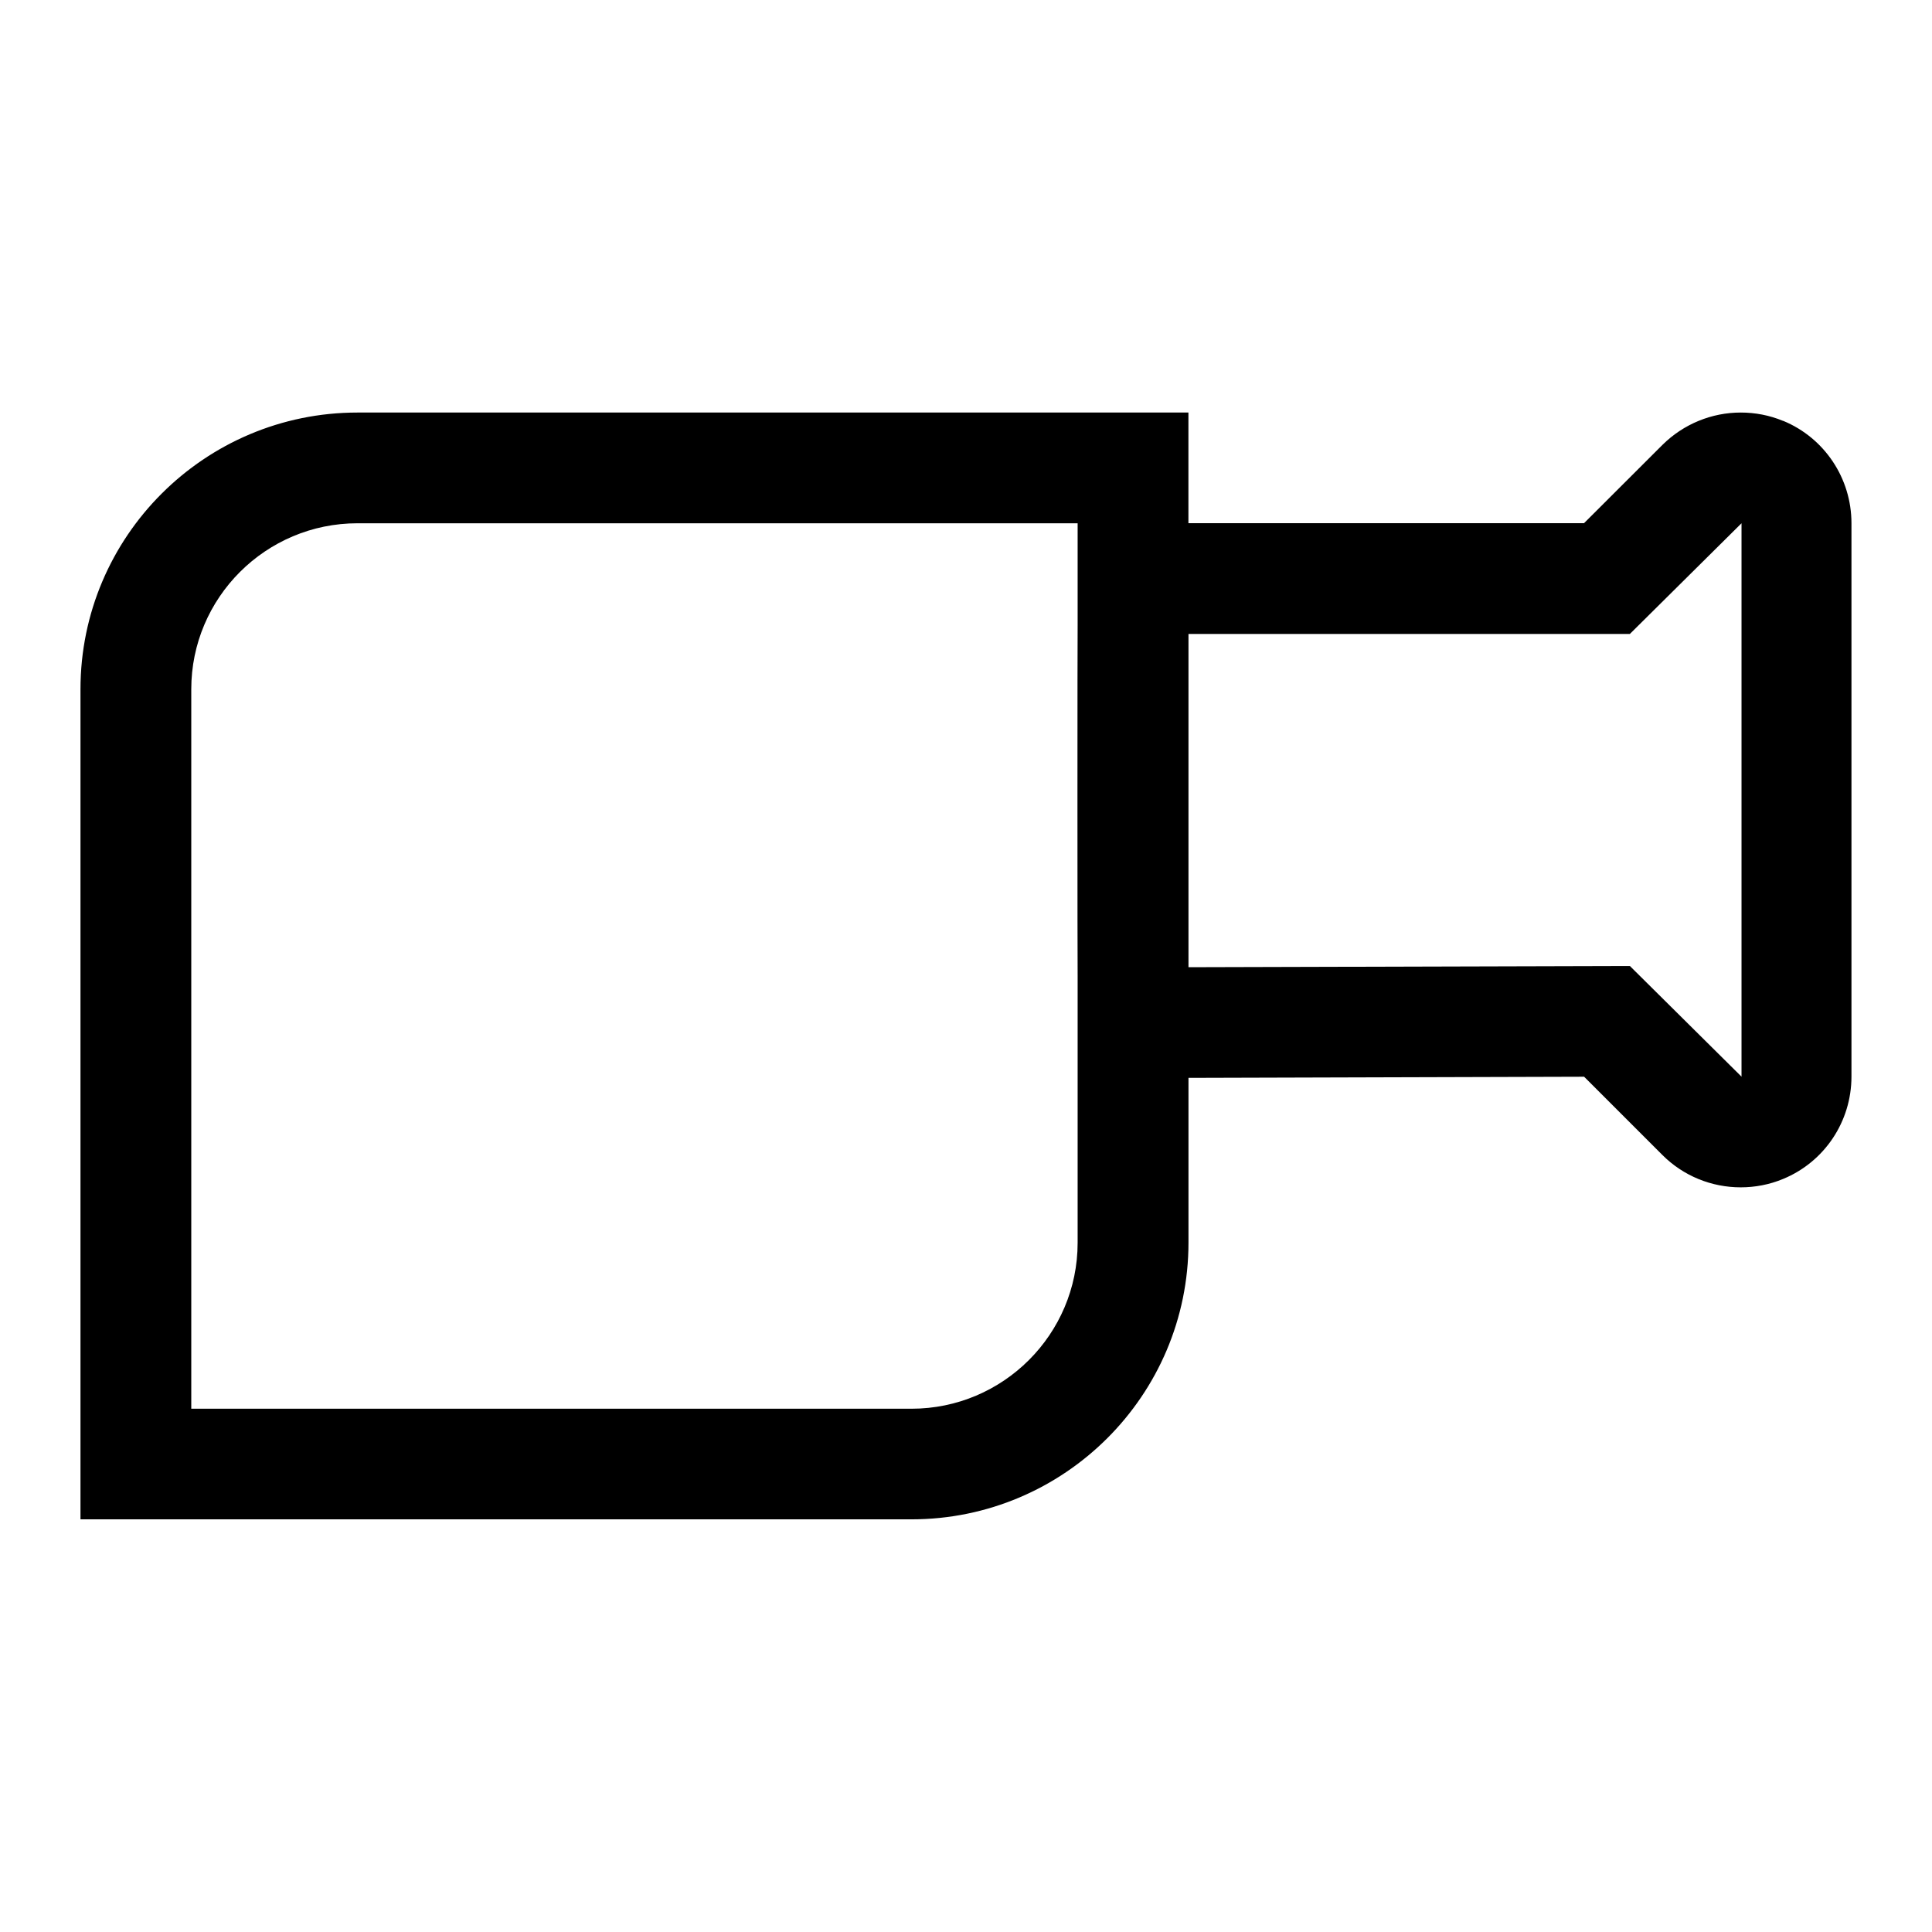 <!-- Generated by IcoMoon.io -->
<svg version="1.1" xmlns="http://www.w3.org/2000/svg" width="32" height="32" viewBox="0 0 32 32">
<title>video_camera</title>
<path d="M29.535 6.972c-0.228-0.095-0.467-0.139-0.703-0.139-0.477 0-0.945 0.187-1.297 0.536l-1.299 1.297h-6.552v-1.833h-13.763c-2.531 0-4.588 2.053-4.588 4.583v13.749h13.764c2.529 0 4.588-2.053 4.588-4.584v-2.728c0.304-0.001 6.553-0.019 6.553-0.019l1.296 1.296c0.351 0.351 0.819 0.536 1.297 0.536 0.236 0 0.475-0.044 0.703-0.139 0.687-0.283 1.132-0.953 1.132-1.695v-9.167c0-0.741-0.445-1.412-1.132-1.695zM15.097 23.333h-11.929v-11.917c0-1.517 1.235-2.749 2.753-2.749h11.928v1.692c-0.004 0.048-0.004 5.756 0 5.805v4.42c0 1.516-1.235 2.749-2.752 2.749zM28.845 17.833l-1.849-1.833-7.311 0.020v-5.52h7.311l1.849-1.833v9.167z"></path>
</svg>
